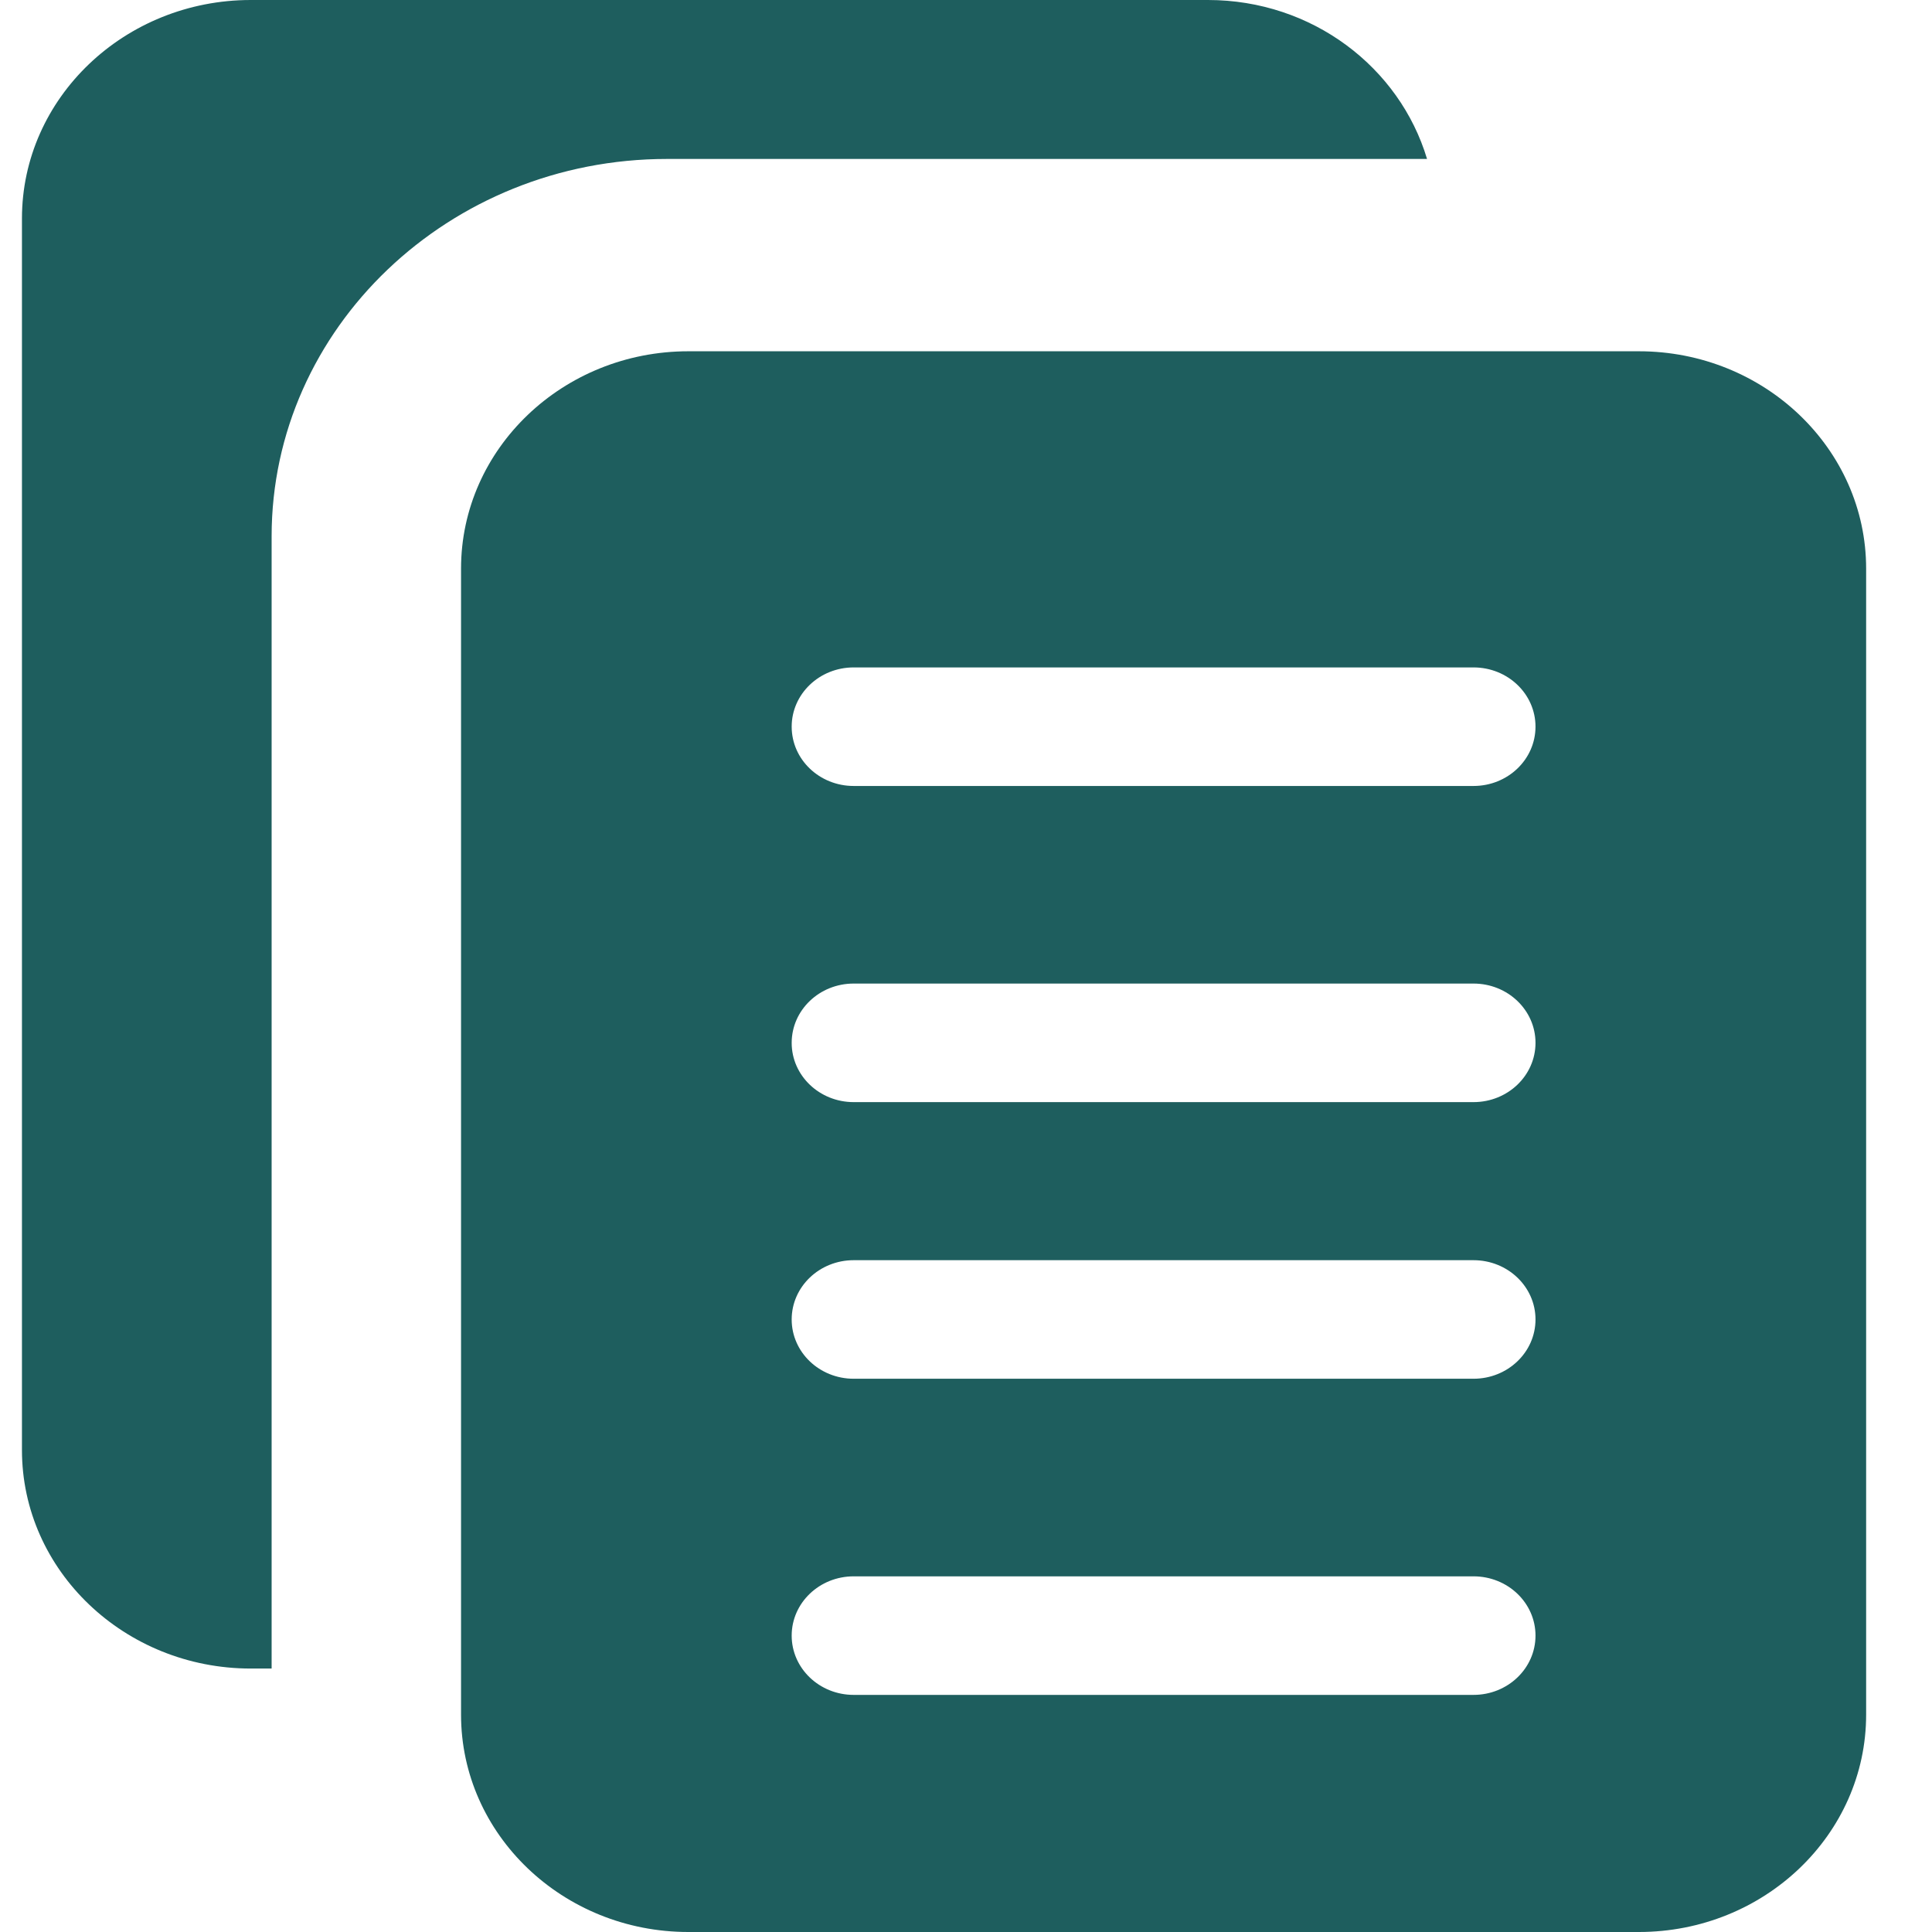 <svg width="22" height="22" viewBox="0 0 22 22" fill="none" xmlns="http://www.w3.org/2000/svg">
<path d="M3.093 6.107C3.093 3.738 5.113 1.81 7.595 1.81H16.25C15.938 0.768 14.944 0 13.755 0H2.856C1.419 0 0.25 1.116 0.25 2.488V16.512C0.25 17.884 1.419 19 2.856 19H3.093V6.107Z" fill="#1E5E5E"/>
<path d="M18.662 4H7.838C6.41 4 5.25 5.11 5.25 6.475V19.525C5.25 20.89 6.41 22 7.838 22H18.662C20.09 22 21.25 20.89 21.25 19.525V6.475C21.25 5.11 20.09 4 18.662 4ZM16.779 19.3H9.721C9.331 19.3 9.015 18.998 9.015 18.625C9.015 18.252 9.331 17.95 9.721 17.95H16.779C17.169 17.95 17.485 18.252 17.485 18.625C17.485 18.998 17.169 19.3 16.779 19.3ZM16.779 15.7H9.721C9.331 15.7 9.015 15.398 9.015 15.025C9.015 14.652 9.331 14.35 9.721 14.35H16.779C17.169 14.35 17.485 14.652 17.485 15.025C17.485 15.398 17.169 15.7 16.779 15.7ZM16.779 12.55H9.721C9.331 12.55 9.015 12.248 9.015 11.875C9.015 11.502 9.331 11.2 9.721 11.2H16.779C17.169 11.2 17.485 11.502 17.485 11.875C17.485 12.248 17.169 12.55 16.779 12.55ZM16.779 8.95H9.721C9.331 8.95 9.015 8.648 9.015 8.275C9.015 7.902 9.331 7.6 9.721 7.6H16.779C17.169 7.6 17.485 7.902 17.485 8.275C17.485 8.648 17.169 8.95 16.779 8.95Z" fill="#1E5E5E"/>
</svg>
